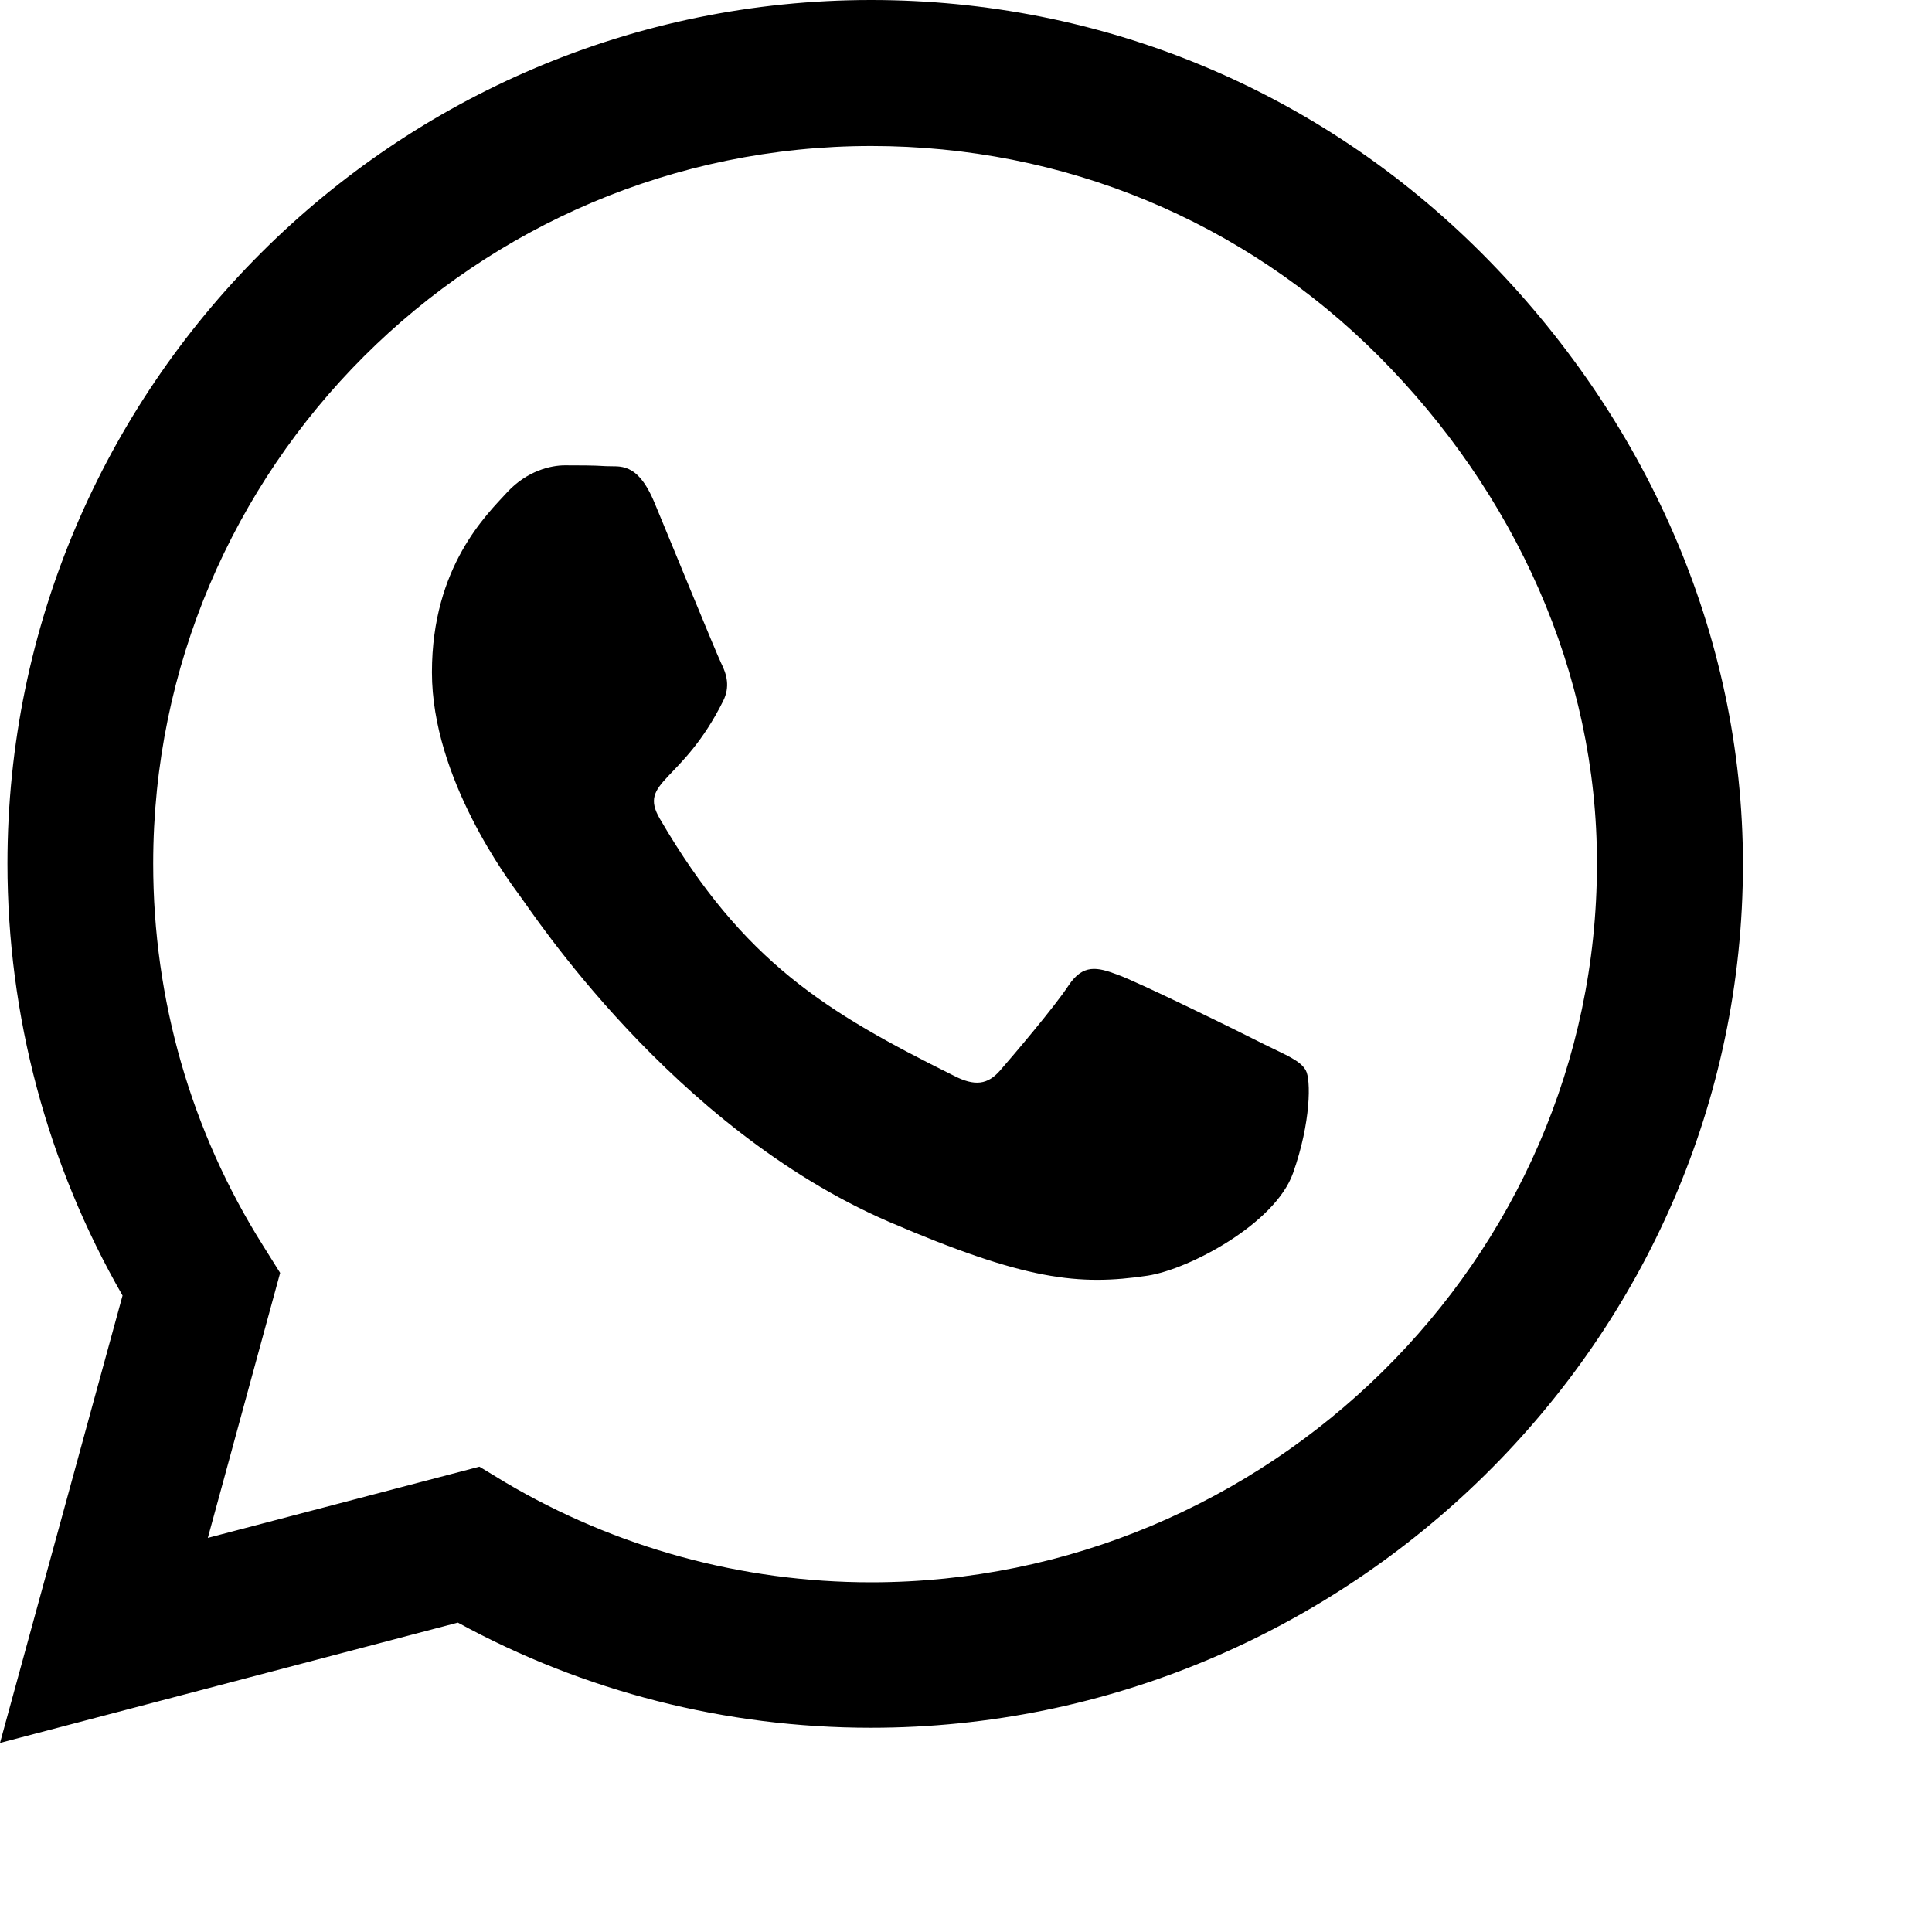 <svg width="7" height="7" viewBox="0 0 7 7" fill="none" xmlns="http://www.w3.org/2000/svg">
<path d="M5.369 0.918C4.778 0.326 3.992 0 3.156 0C1.431 0 0.027 1.404 0.027 3.129C0.027 3.68 0.171 4.219 0.444 4.694L0 6.315L1.659 5.879C2.116 6.129 2.63 6.26 3.155 6.26H3.156C4.88 6.26 6.315 4.856 6.315 3.131C6.315 2.295 5.96 1.51 5.369 0.918ZM3.156 5.733C2.688 5.733 2.23 5.607 1.831 5.371L1.737 5.314L0.753 5.572L1.015 4.612L0.953 4.513C0.692 4.099 0.555 3.621 0.555 3.129C0.555 1.696 1.723 0.529 3.157 0.529C3.852 0.529 4.505 0.799 4.996 1.291C5.486 1.783 5.788 2.436 5.786 3.131C5.786 4.566 4.59 5.733 3.156 5.733ZM4.583 3.785C4.505 3.745 4.12 3.556 4.048 3.531C3.976 3.504 3.924 3.492 3.872 3.57C3.82 3.649 3.671 3.824 3.624 3.878C3.579 3.93 3.532 3.937 3.455 3.897C2.995 3.668 2.694 3.487 2.391 2.967C2.31 2.829 2.471 2.839 2.62 2.54C2.646 2.488 2.633 2.443 2.613 2.403C2.594 2.364 2.437 1.979 2.372 1.823C2.309 1.67 2.244 1.692 2.196 1.689C2.151 1.686 2.099 1.686 2.047 1.686C1.995 1.686 1.91 1.706 1.838 1.783C1.766 1.862 1.565 2.051 1.565 2.436C1.565 2.821 1.845 3.193 1.883 3.245C1.923 3.297 2.434 4.086 3.219 4.426C3.716 4.64 3.91 4.659 4.158 4.622C4.309 4.599 4.621 4.433 4.685 4.25C4.75 4.067 4.75 3.91 4.731 3.878C4.712 3.843 4.66 3.823 4.583 3.785Z" fill="black"/>
</svg>
